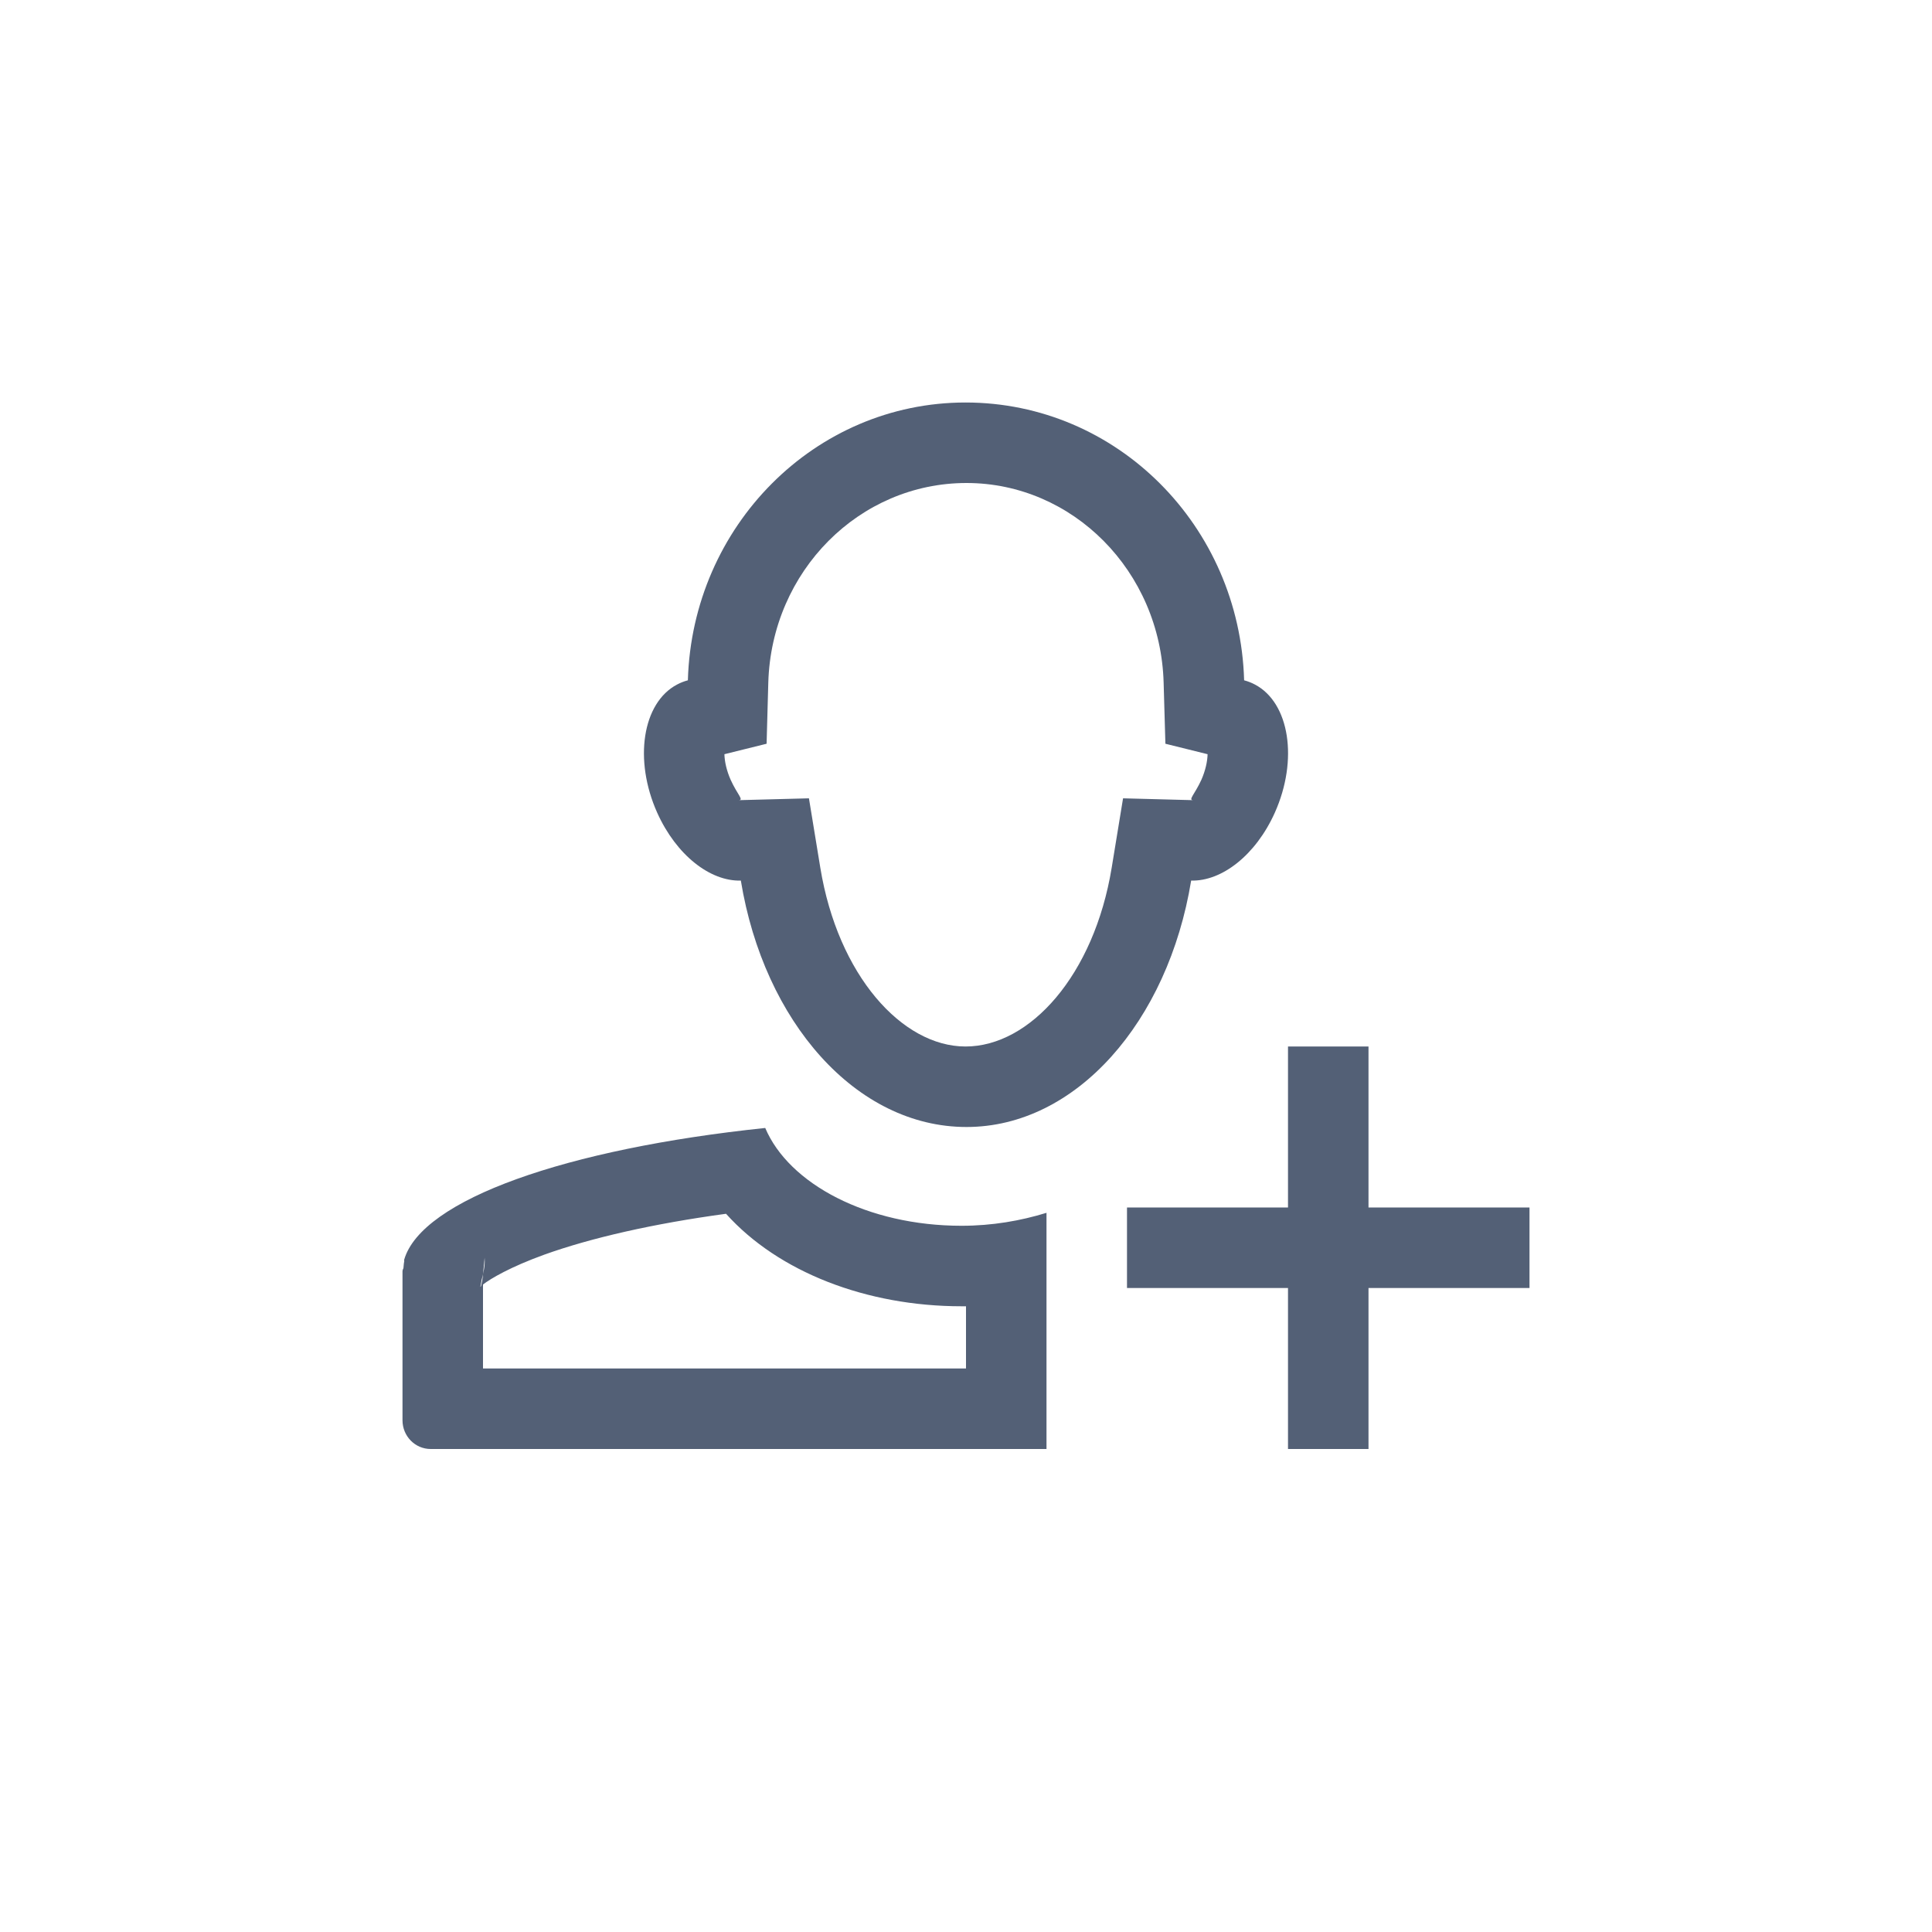 <svg xmlns="http://www.w3.org/2000/svg" width="24" height="24" viewBox="0 0 24 24">
  <g fill="#536076" transform="translate(5 5)">
    <path d="M3.999,4.369 C4.001,4.46 4.026,4.573 4.076,4.686 C4.159,4.87 4.244,4.938 4.177,4.94 L5.049,4.917 L5.19,5.778 C5.409,7.116 6.206,8 6.994,8 C7.794,8 8.591,7.115 8.81,5.778 L8.951,4.917 L9.823,4.94 C9.756,4.938 9.841,4.869 9.924,4.687 C9.974,4.573 9.999,4.46 10.001,4.369 L9.477,4.239 L9.455,3.48 C9.416,2.094 8.325,1 7.006,1 C5.676,1 4.584,2.094 4.544,3.48 L4.523,4.239 L3.999,4.369 Z M10.455,3.451 C10.501,3.463 10.547,3.481 10.59,3.504 C11.02,3.731 11.13,4.44 10.836,5.096 C10.599,5.623 10.178,5.949 9.797,5.939 C9.51,7.692 8.367,9 7.006,9 C5.634,9 4.49,7.692 4.203,5.939 C3.822,5.95 3.401,5.623 3.164,5.096 C2.87,4.44 2.98,3.731 3.41,3.504 C3.453,3.481 3.499,3.463 3.545,3.451 C3.6,1.534 5.124,0 6.994,0 C8.876,0 10.4,1.534 10.455,3.451 Z"/>
    <polygon points="11 8 11 10 9 10 9 11 11 11 11 13 12 13 12 11 14 11 14 10 12 10 12 8"/>
    <path d="M6.945,11.227 C5.764,11.227 4.669,10.802 4.019,10.078 C3.12,10.2 2.342,10.377 1.758,10.587 C1.344,10.737 1.094,10.883 1,10.957 L1,12 L7,12 L7,11.227 C6.982,11.227 6.964,11.227 6.945,11.227 Z M0.991,10.907 C0.994,10.879 0.997,10.852 1,10.828 C0.995,10.848 0.99,10.87 0.984,10.895 C0.978,10.929 0.972,10.959 0.967,10.986 C0.97,10.983 0.972,10.981 0.975,10.978 C0.98,10.957 0.985,10.933 0.991,10.907 Z M0.958,10.999 C0.96,10.992 0.962,10.984 0.963,10.977 L0.958,10.999 Z M1.02,10.624 C1.017,10.666 1.011,10.728 1,10.827 C1.021,10.734 1.024,10.698 1.02,10.624 Z M1.017,10.576 C1.011,10.52 1.011,10.52 1.01,10.509 C1.02,10.542 1.025,10.557 1.02,10.624 C1.019,10.61 1.018,10.594 1.017,10.576 Z M1.006,10.842 C1.004,10.851 1.002,10.86 1,10.869 L1,10.874 C1.003,10.86 1.005,10.85 1.006,10.842 Z M6.945,10.227 C7.325,10.227 7.679,10.165 8,10.066 L8,13 L0.35,13 C0.156,13 -4e-05,12.84 -4e-05,12.643 L-4e-05,10.793 C-4e-05,10.771 0.011,10.762 0.012,10.75 C0.015,10.723 0.015,10.699 0.021,10.672 C0.024,10.665 0.018,10.656 0.021,10.648 C0.238,9.901 2.037,9.27 4.506,9.012 C4.8,9.707 5.776,10.227 6.945,10.227 Z"/>
  </g>
</svg>
